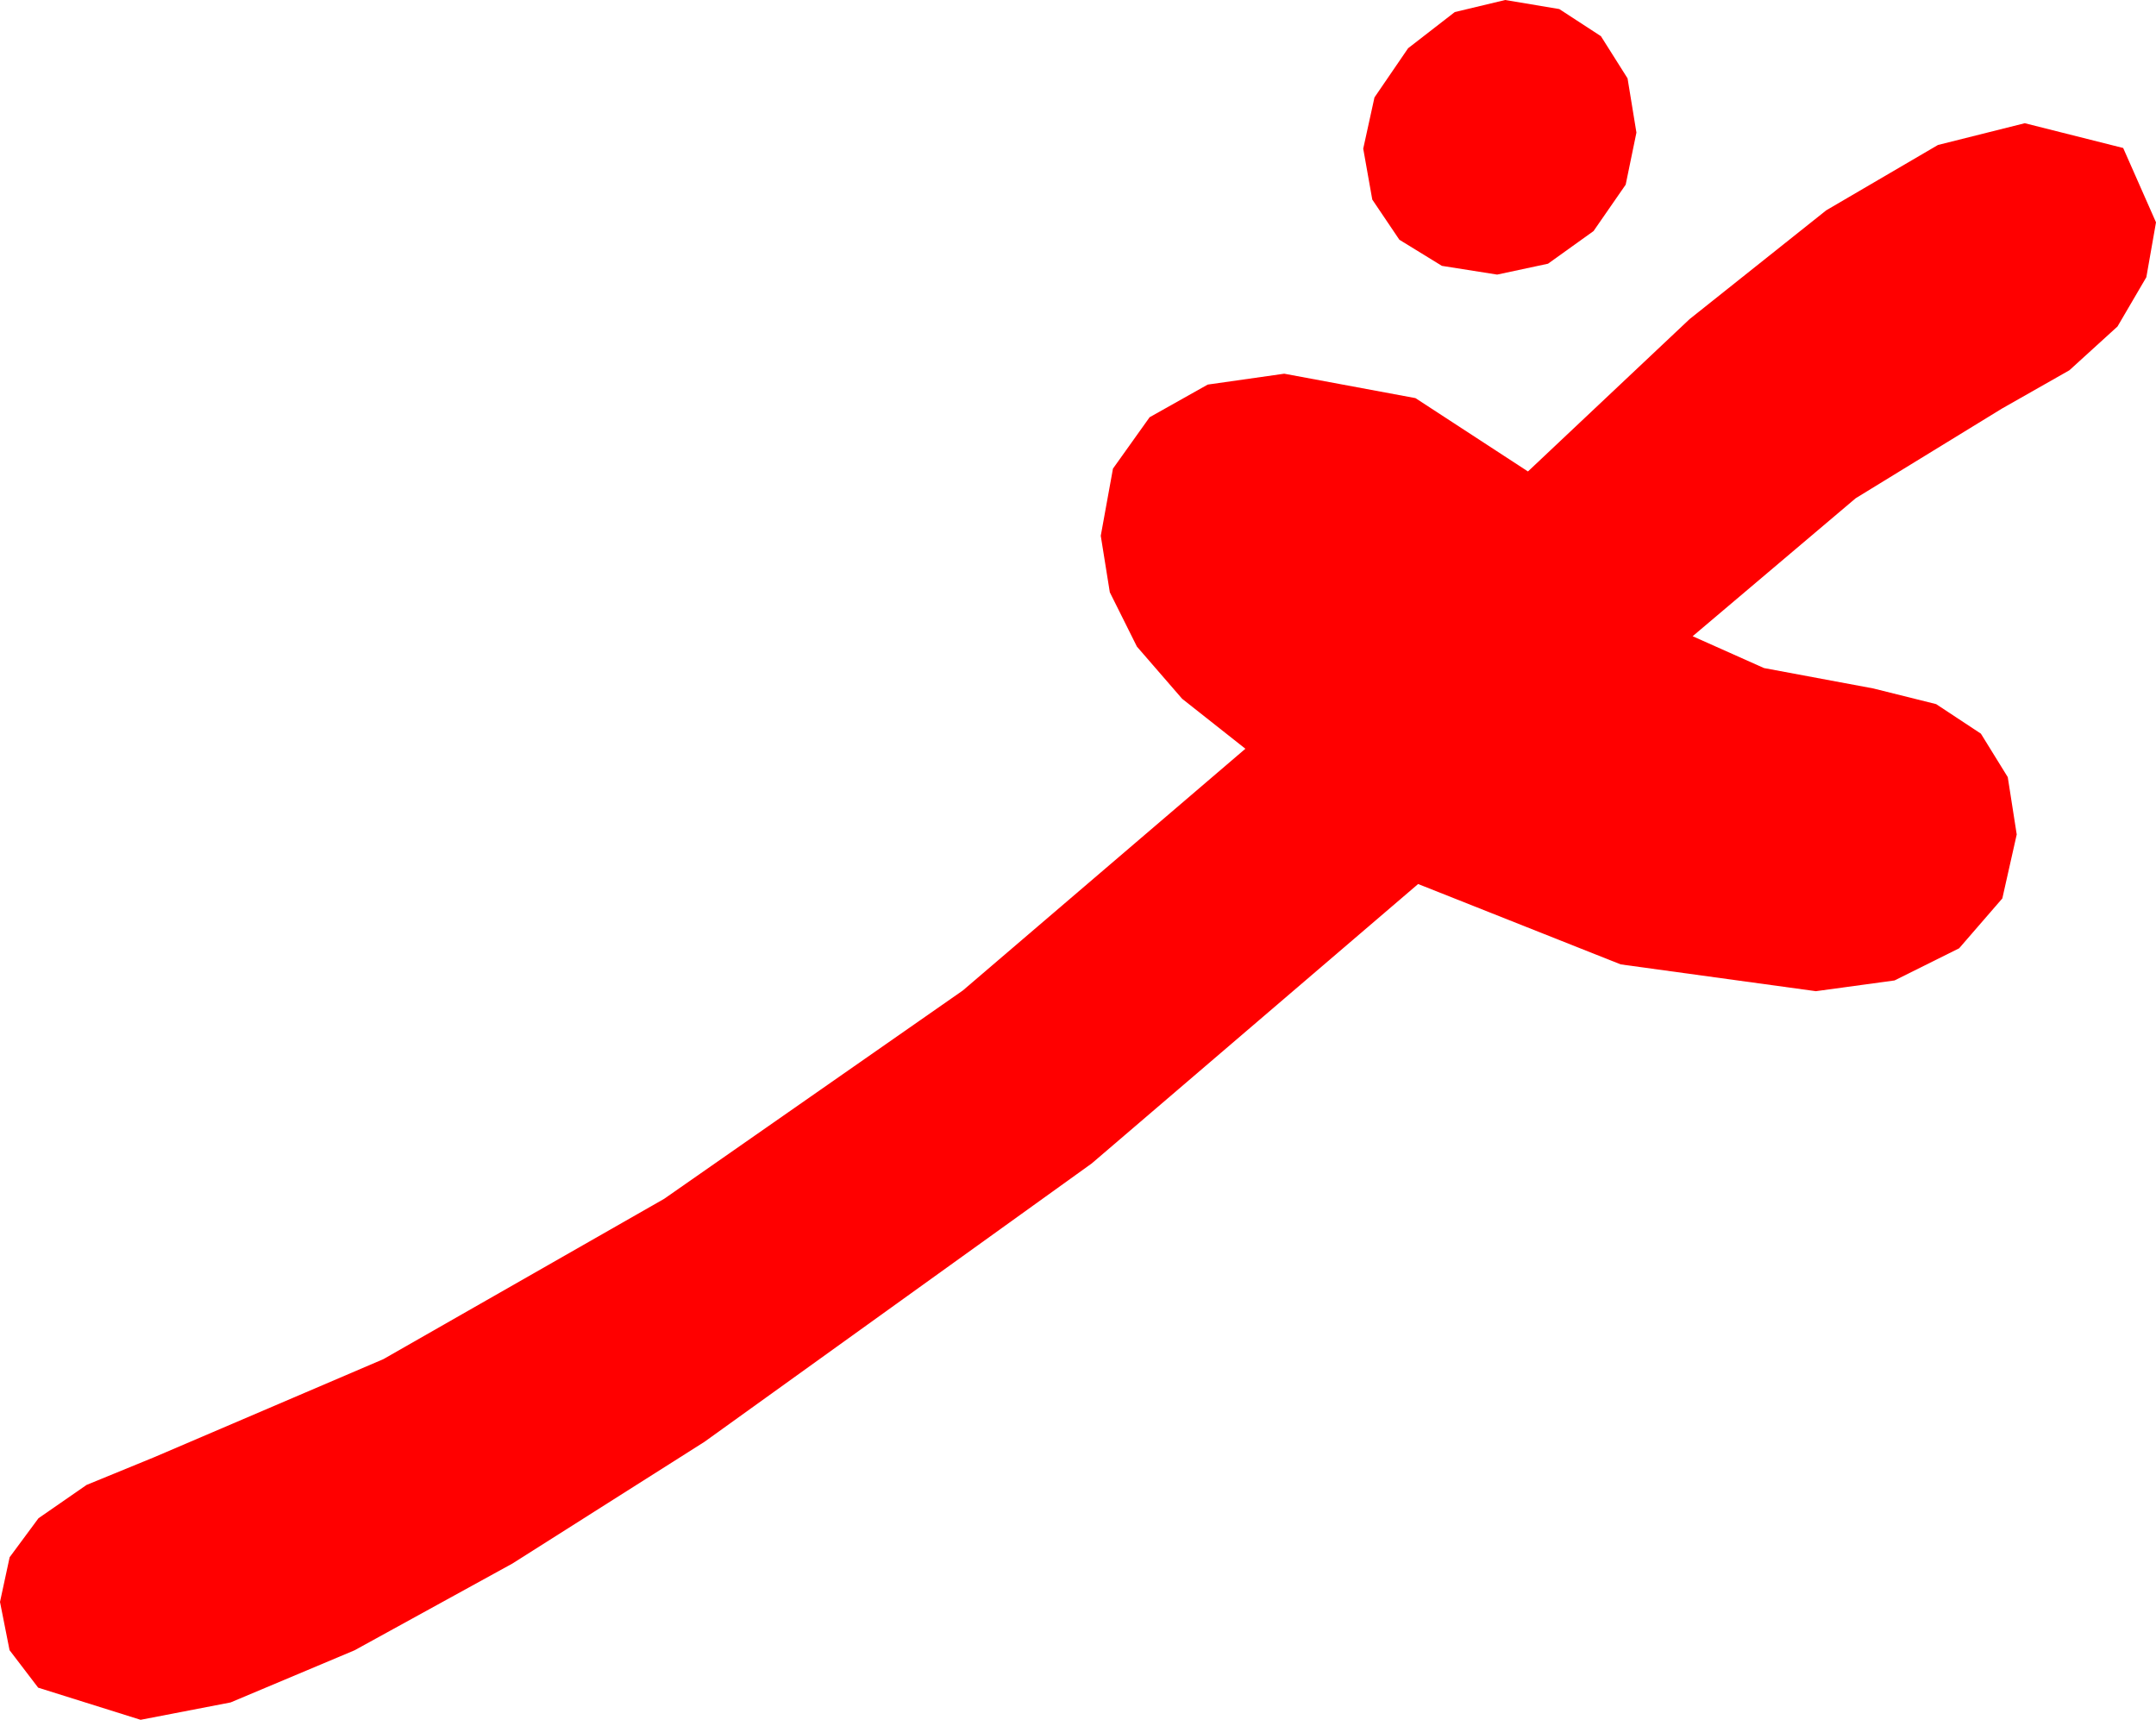 <?xml version="1.0" encoding="utf-8"?>
<!DOCTYPE svg PUBLIC "-//W3C//DTD SVG 1.1//EN" "http://www.w3.org/Graphics/SVG/1.1/DTD/svg11.dtd">
<svg width="47.168" height="37.617" xmlns="http://www.w3.org/2000/svg" xmlns:xlink="http://www.w3.org/1999/xlink" xmlns:xml="http://www.w3.org/XML/1998/namespace" version="1.1">
  <g>
    <g>
      <path style="fill:#FF0000;fill-opacity:1" d="M44.297,2.695L46.45,3.237 47.168,4.863 46.957,6.063 46.326,7.141 45.273,8.099 43.799,8.936 40.598,10.898 37.031,13.916 38.591,14.612 40.986,15.059 42.358,15.401 43.337,16.047 43.925,16.998 44.121,18.252 43.806,19.651 42.861,20.742 41.448,21.445 39.727,21.68 35.457,21.094 31.025,19.336 23.884,25.448 15.41,31.538 11.212,34.198 7.756,36.097 5.045,37.237 3.076,37.617 0.835,36.914 0.209,36.094 0,35.039 0.211,34.061 0.842,33.208 1.895,32.479 3.369,31.875 8.386,29.729 14.531,26.221 21.064,21.665 27.246,16.377 25.862,15.284 24.873,14.143 24.28,12.955 24.082,11.719 24.349,10.25 25.151,9.126 26.422,8.412 28.096,8.174 30.967,8.708 33.428,10.312 36.964,6.98 39.954,4.6 42.398,3.171 44.297,2.695z M32.93,0L34.113,0.198 35.024,0.791 35.607,1.714 35.801,2.9 35.566,4.039 34.863,5.054 33.867,5.768 32.754,6.006 31.545,5.815 30.615,5.244 30.022,4.365 29.824,3.252 30.07,2.131 30.806,1.055 31.827,0.264 32.93,0z" />
    </g>
  </g>
</svg>